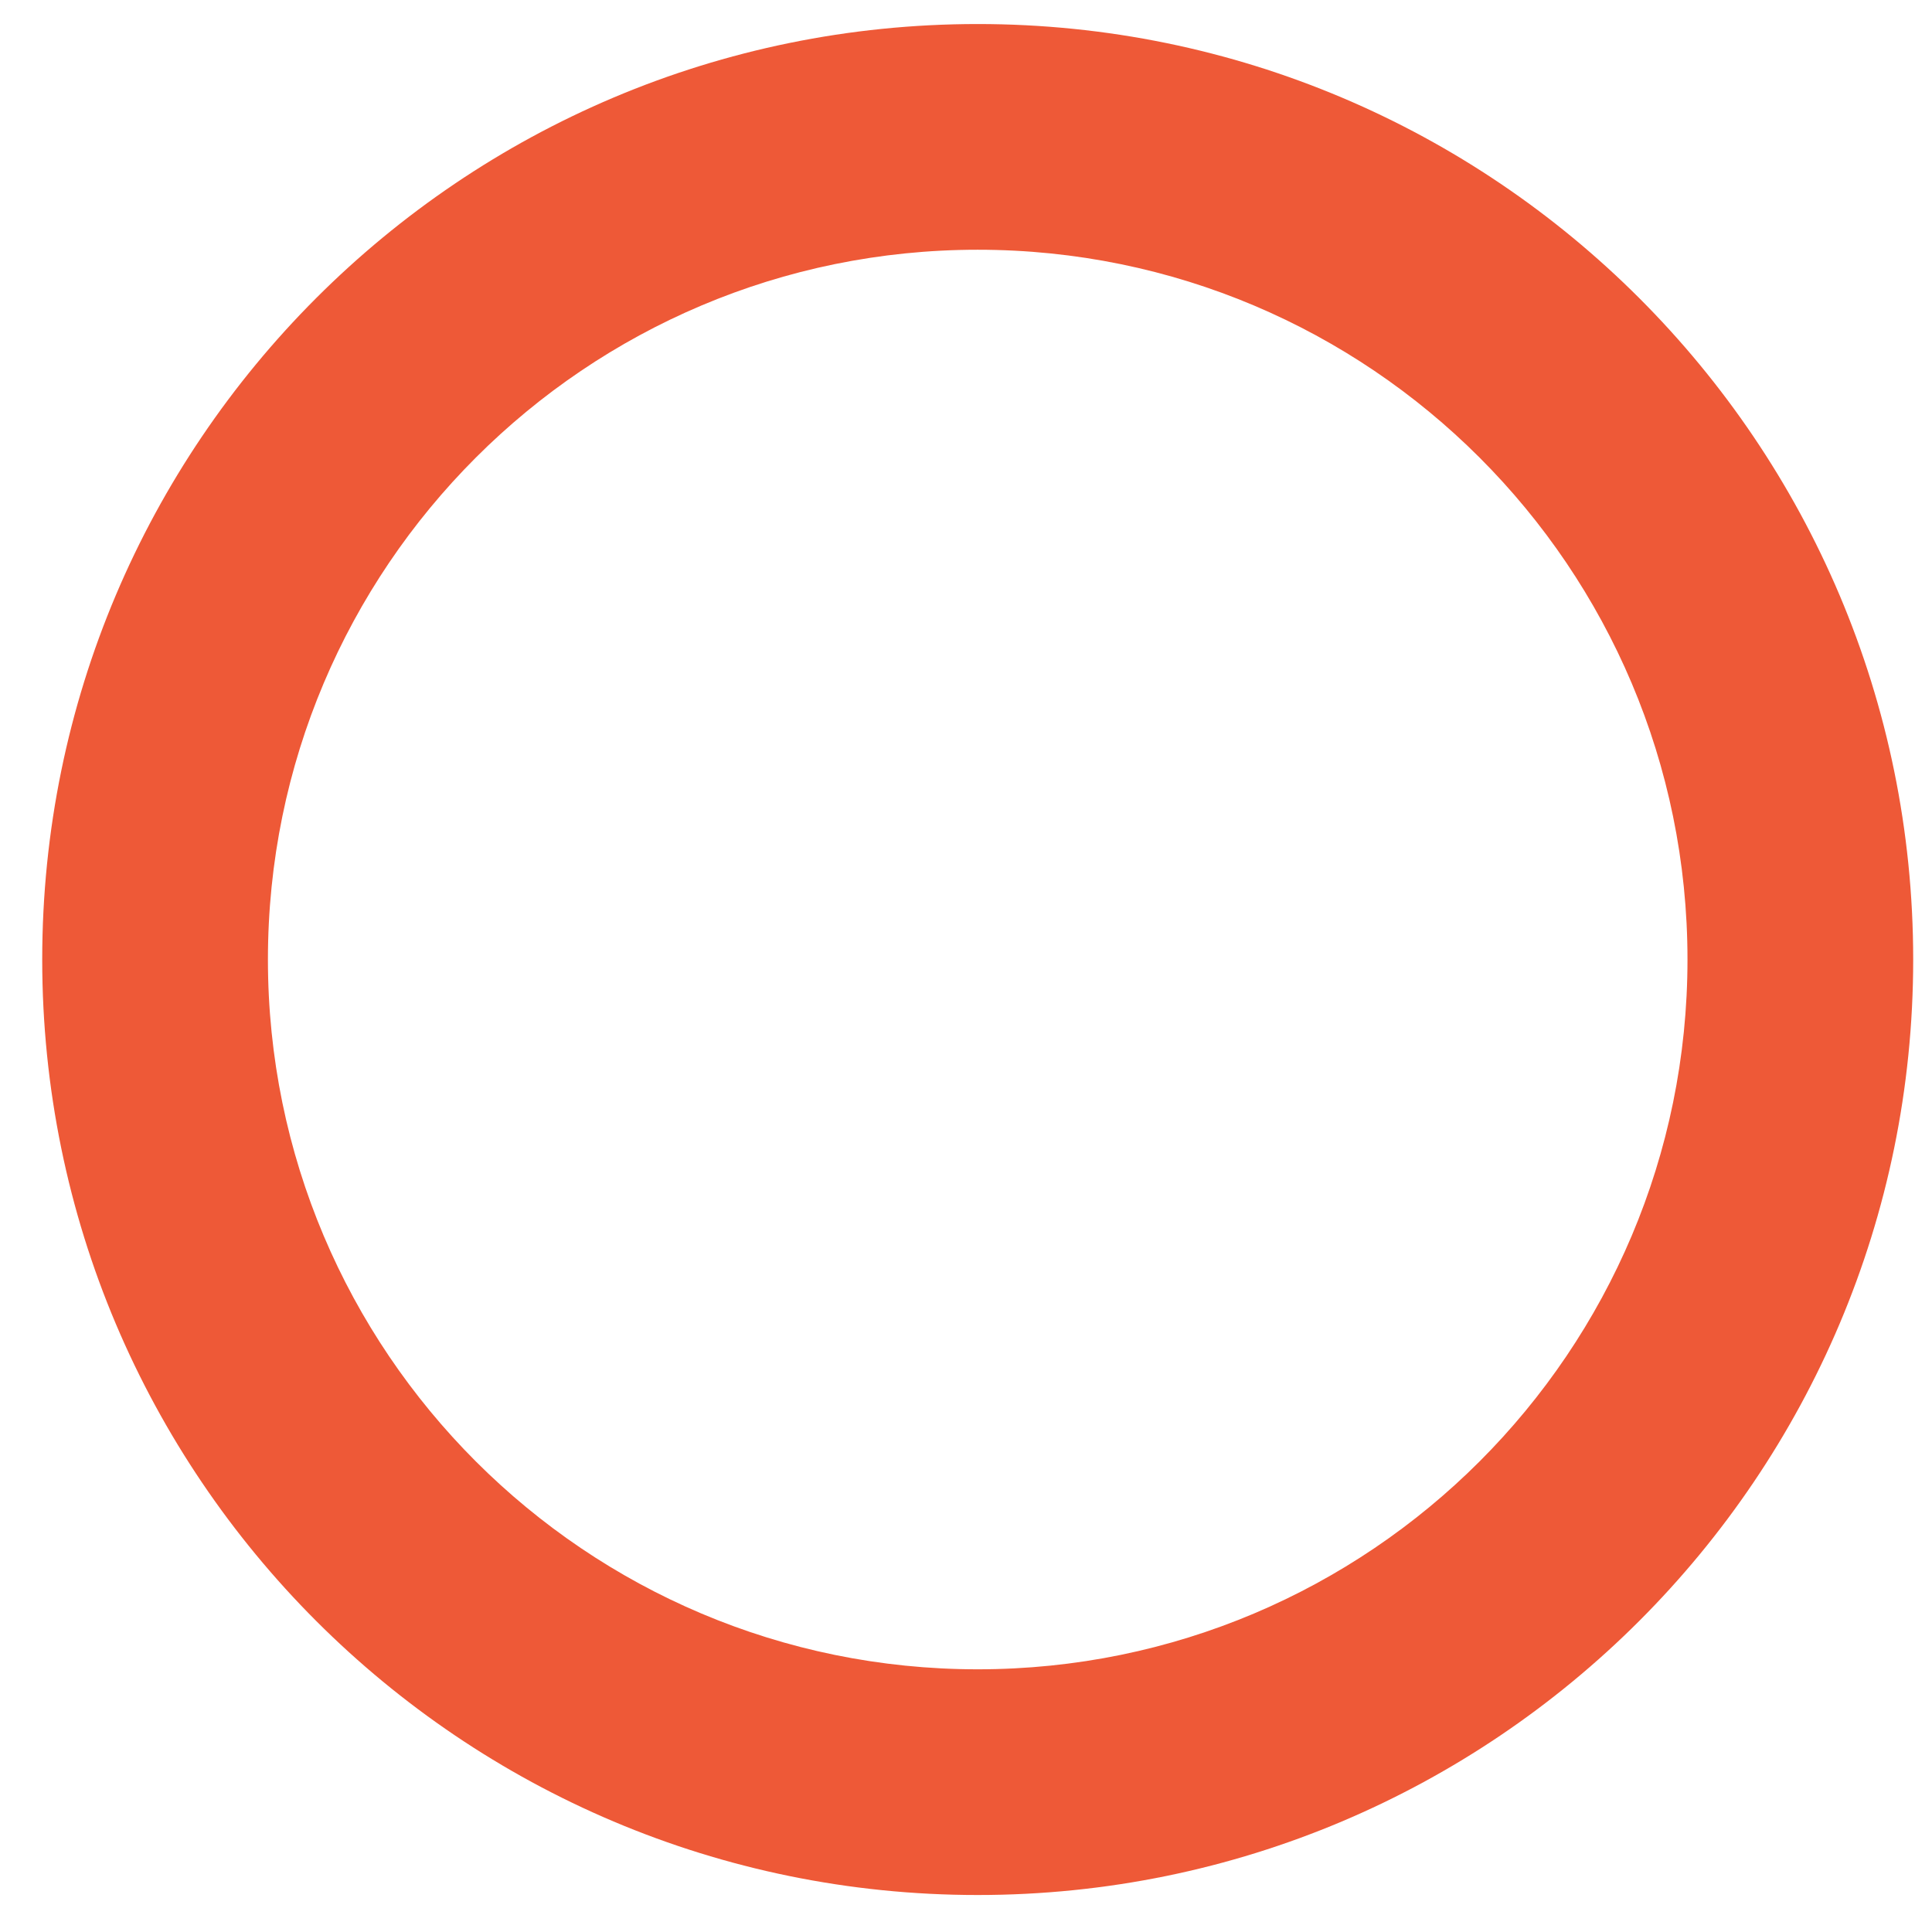 <svg width="34" height="34" viewBox="0 0 34 34" fill="none" xmlns="http://www.w3.org/2000/svg">
<path d="M33.669 16.886C33.669 25.978 26.298 33.349 17.206 33.349C8.114 33.349 0.743 25.978 0.743 16.886C0.743 7.794 8.114 0.423 17.206 0.423C26.298 0.423 33.669 7.794 33.669 16.886ZM4.715 16.886C4.715 23.784 10.307 29.377 17.206 29.377C24.105 29.377 29.697 23.784 29.697 16.886C29.697 9.987 24.105 4.395 17.206 4.395C10.307 4.395 4.715 9.987 4.715 16.886Z" fill="#EE5937"/>
</svg>
